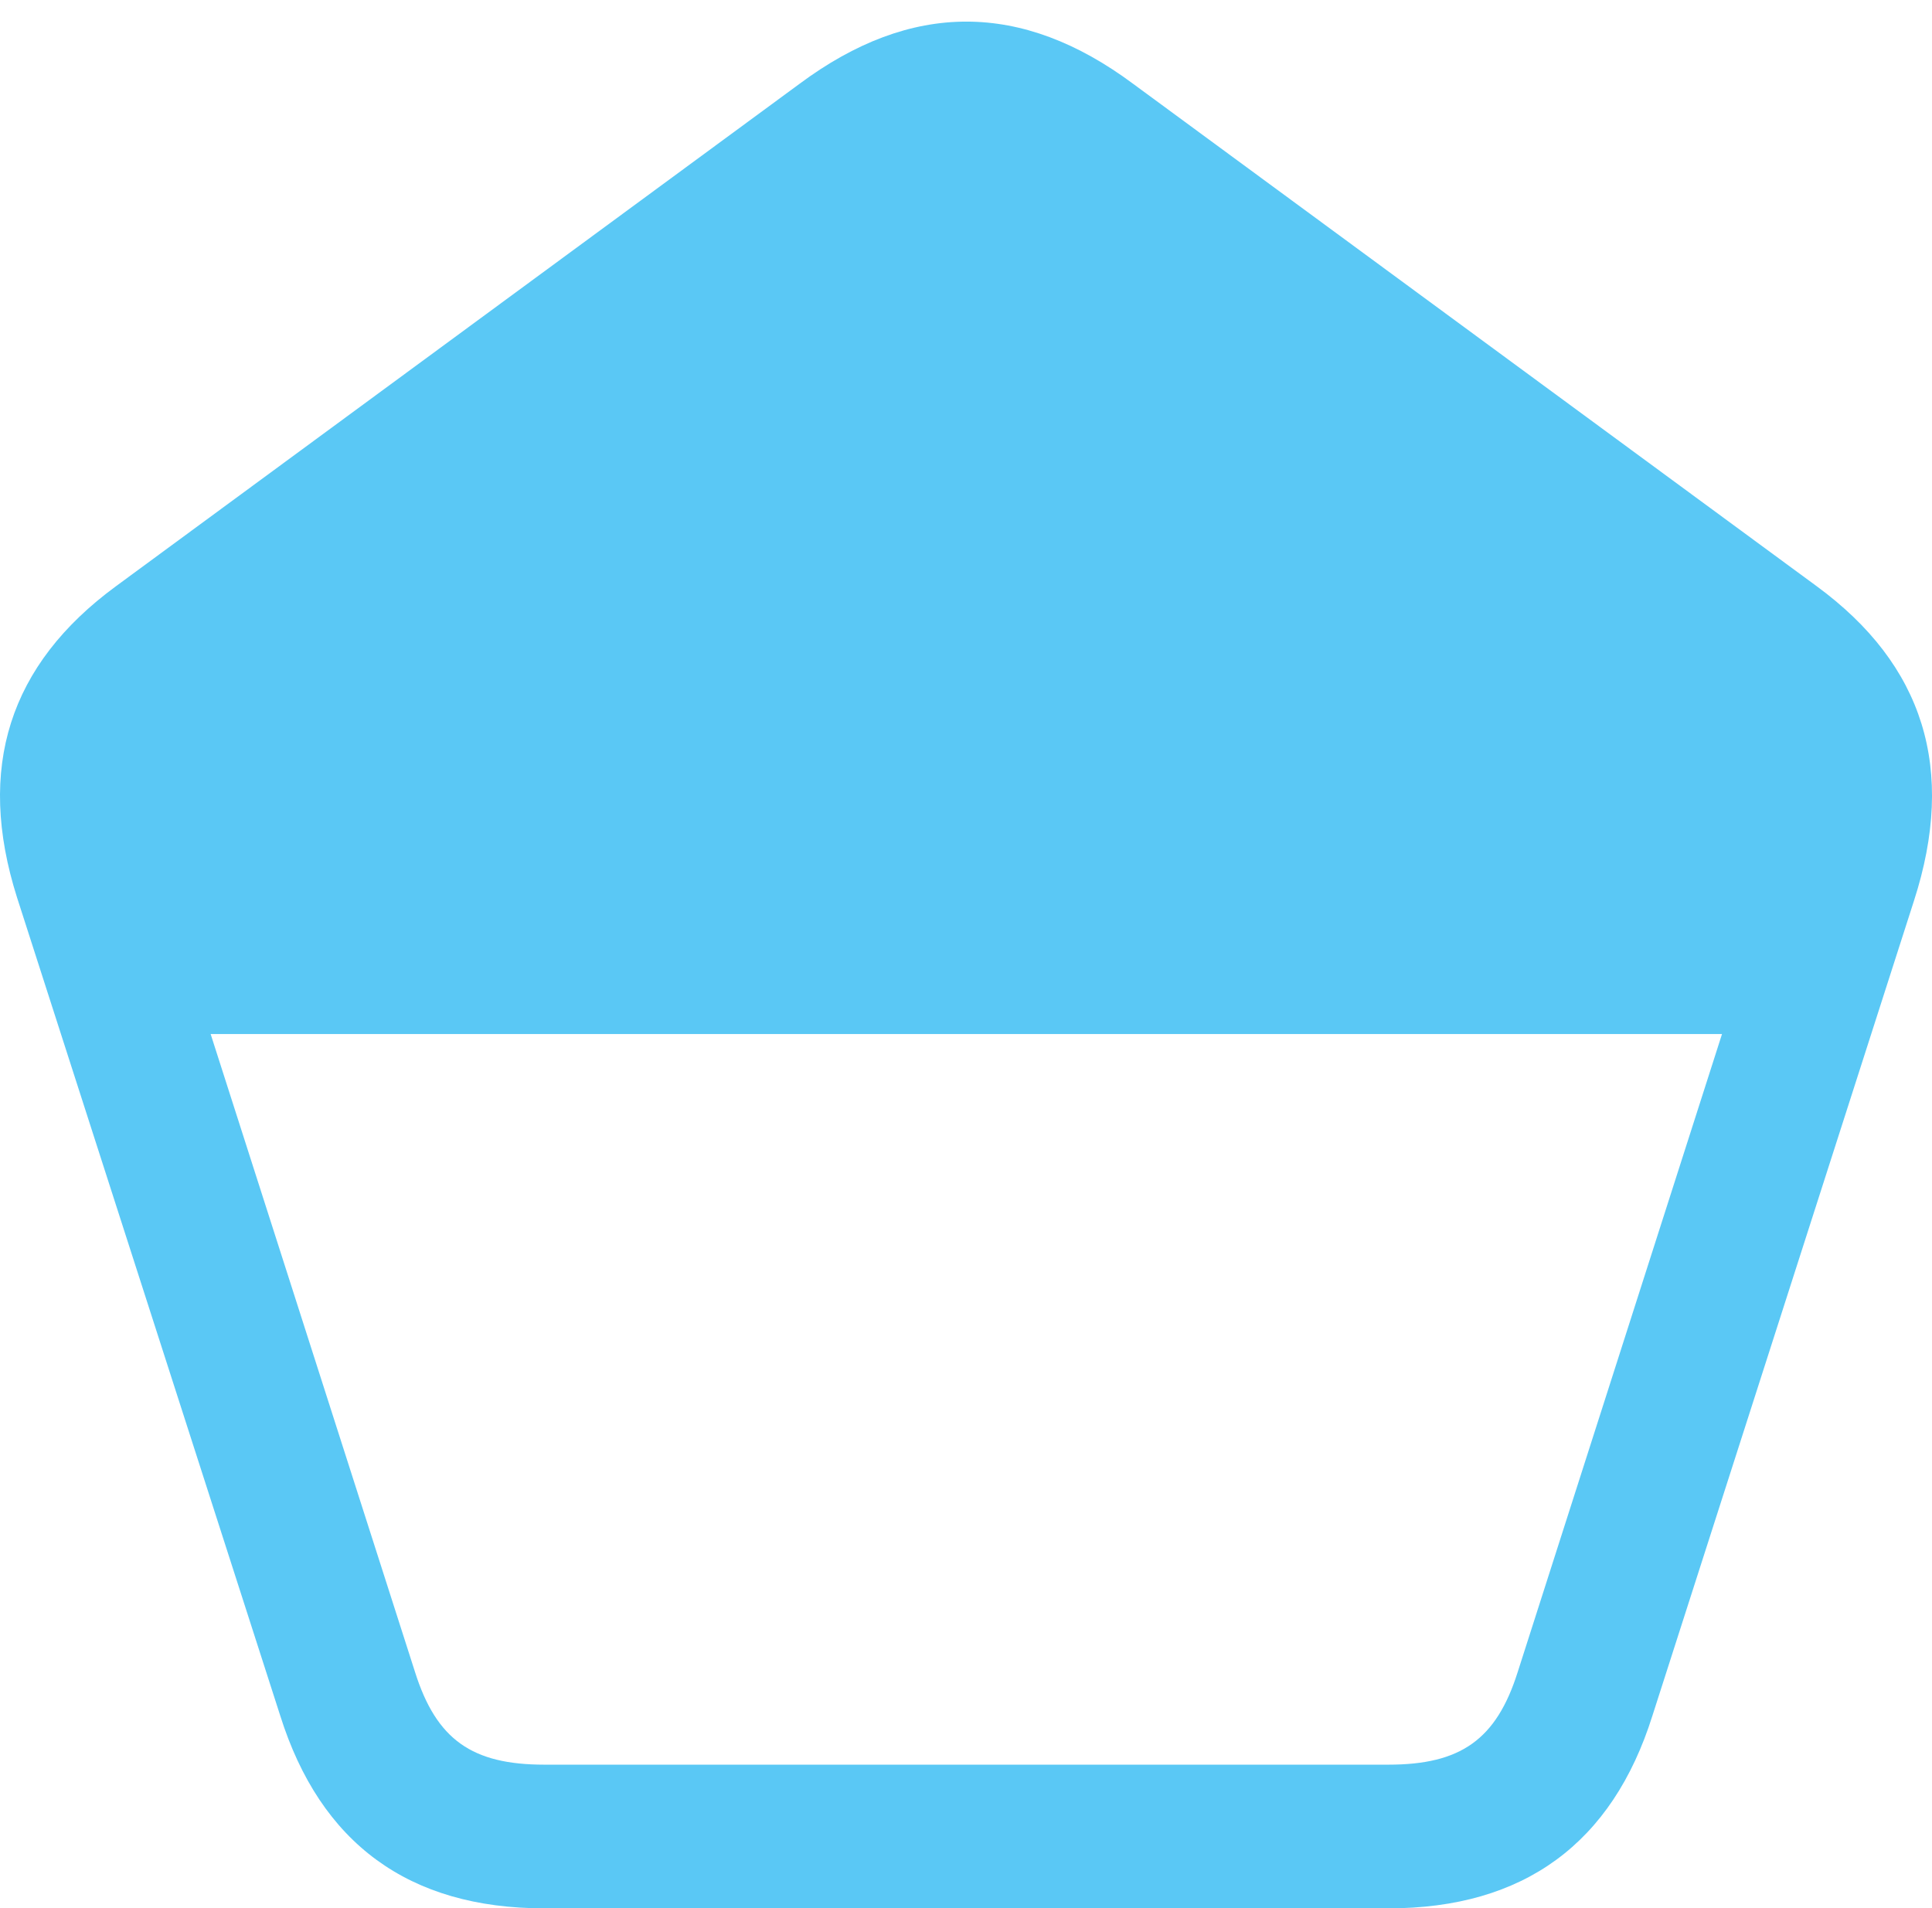 <?xml version="1.0" encoding="UTF-8"?>
<!--Generator: Apple Native CoreSVG 175.5-->
<!DOCTYPE svg
PUBLIC "-//W3C//DTD SVG 1.1//EN"
       "http://www.w3.org/Graphics/SVG/1.1/DTD/svg11.dtd">
<svg version="1.1" xmlns="http://www.w3.org/2000/svg" xmlns:xlink="http://www.w3.org/1999/xlink" width="26.434" height="26.111">
 <g>
  <rect height="26.111" opacity="0" width="26.434" x="0" y="0"/>
  <path d="M0.233 12.28L3.834 23.474C4.384 25.22 5.592 26.111 7.448 26.111L18.996 26.111C20.851 26.111 22.06 25.22 22.609 23.474L26.186 12.329C26.771 10.523 26.32 9.094 24.855 8.02L15.504 1.147C13.979 0.012 12.465 0.012 10.939 1.147L1.588 8.02C0.124 9.094-0.328 10.51 0.233 12.28ZM2.882 14.148L23.561 14.148L20.766 22.876C20.473 23.804 19.984 24.145 18.996 24.145L7.448 24.145C6.459 24.145 5.971 23.804 5.678 22.876Z" fill="#5ac8f5"/>
 </g>
</svg>
